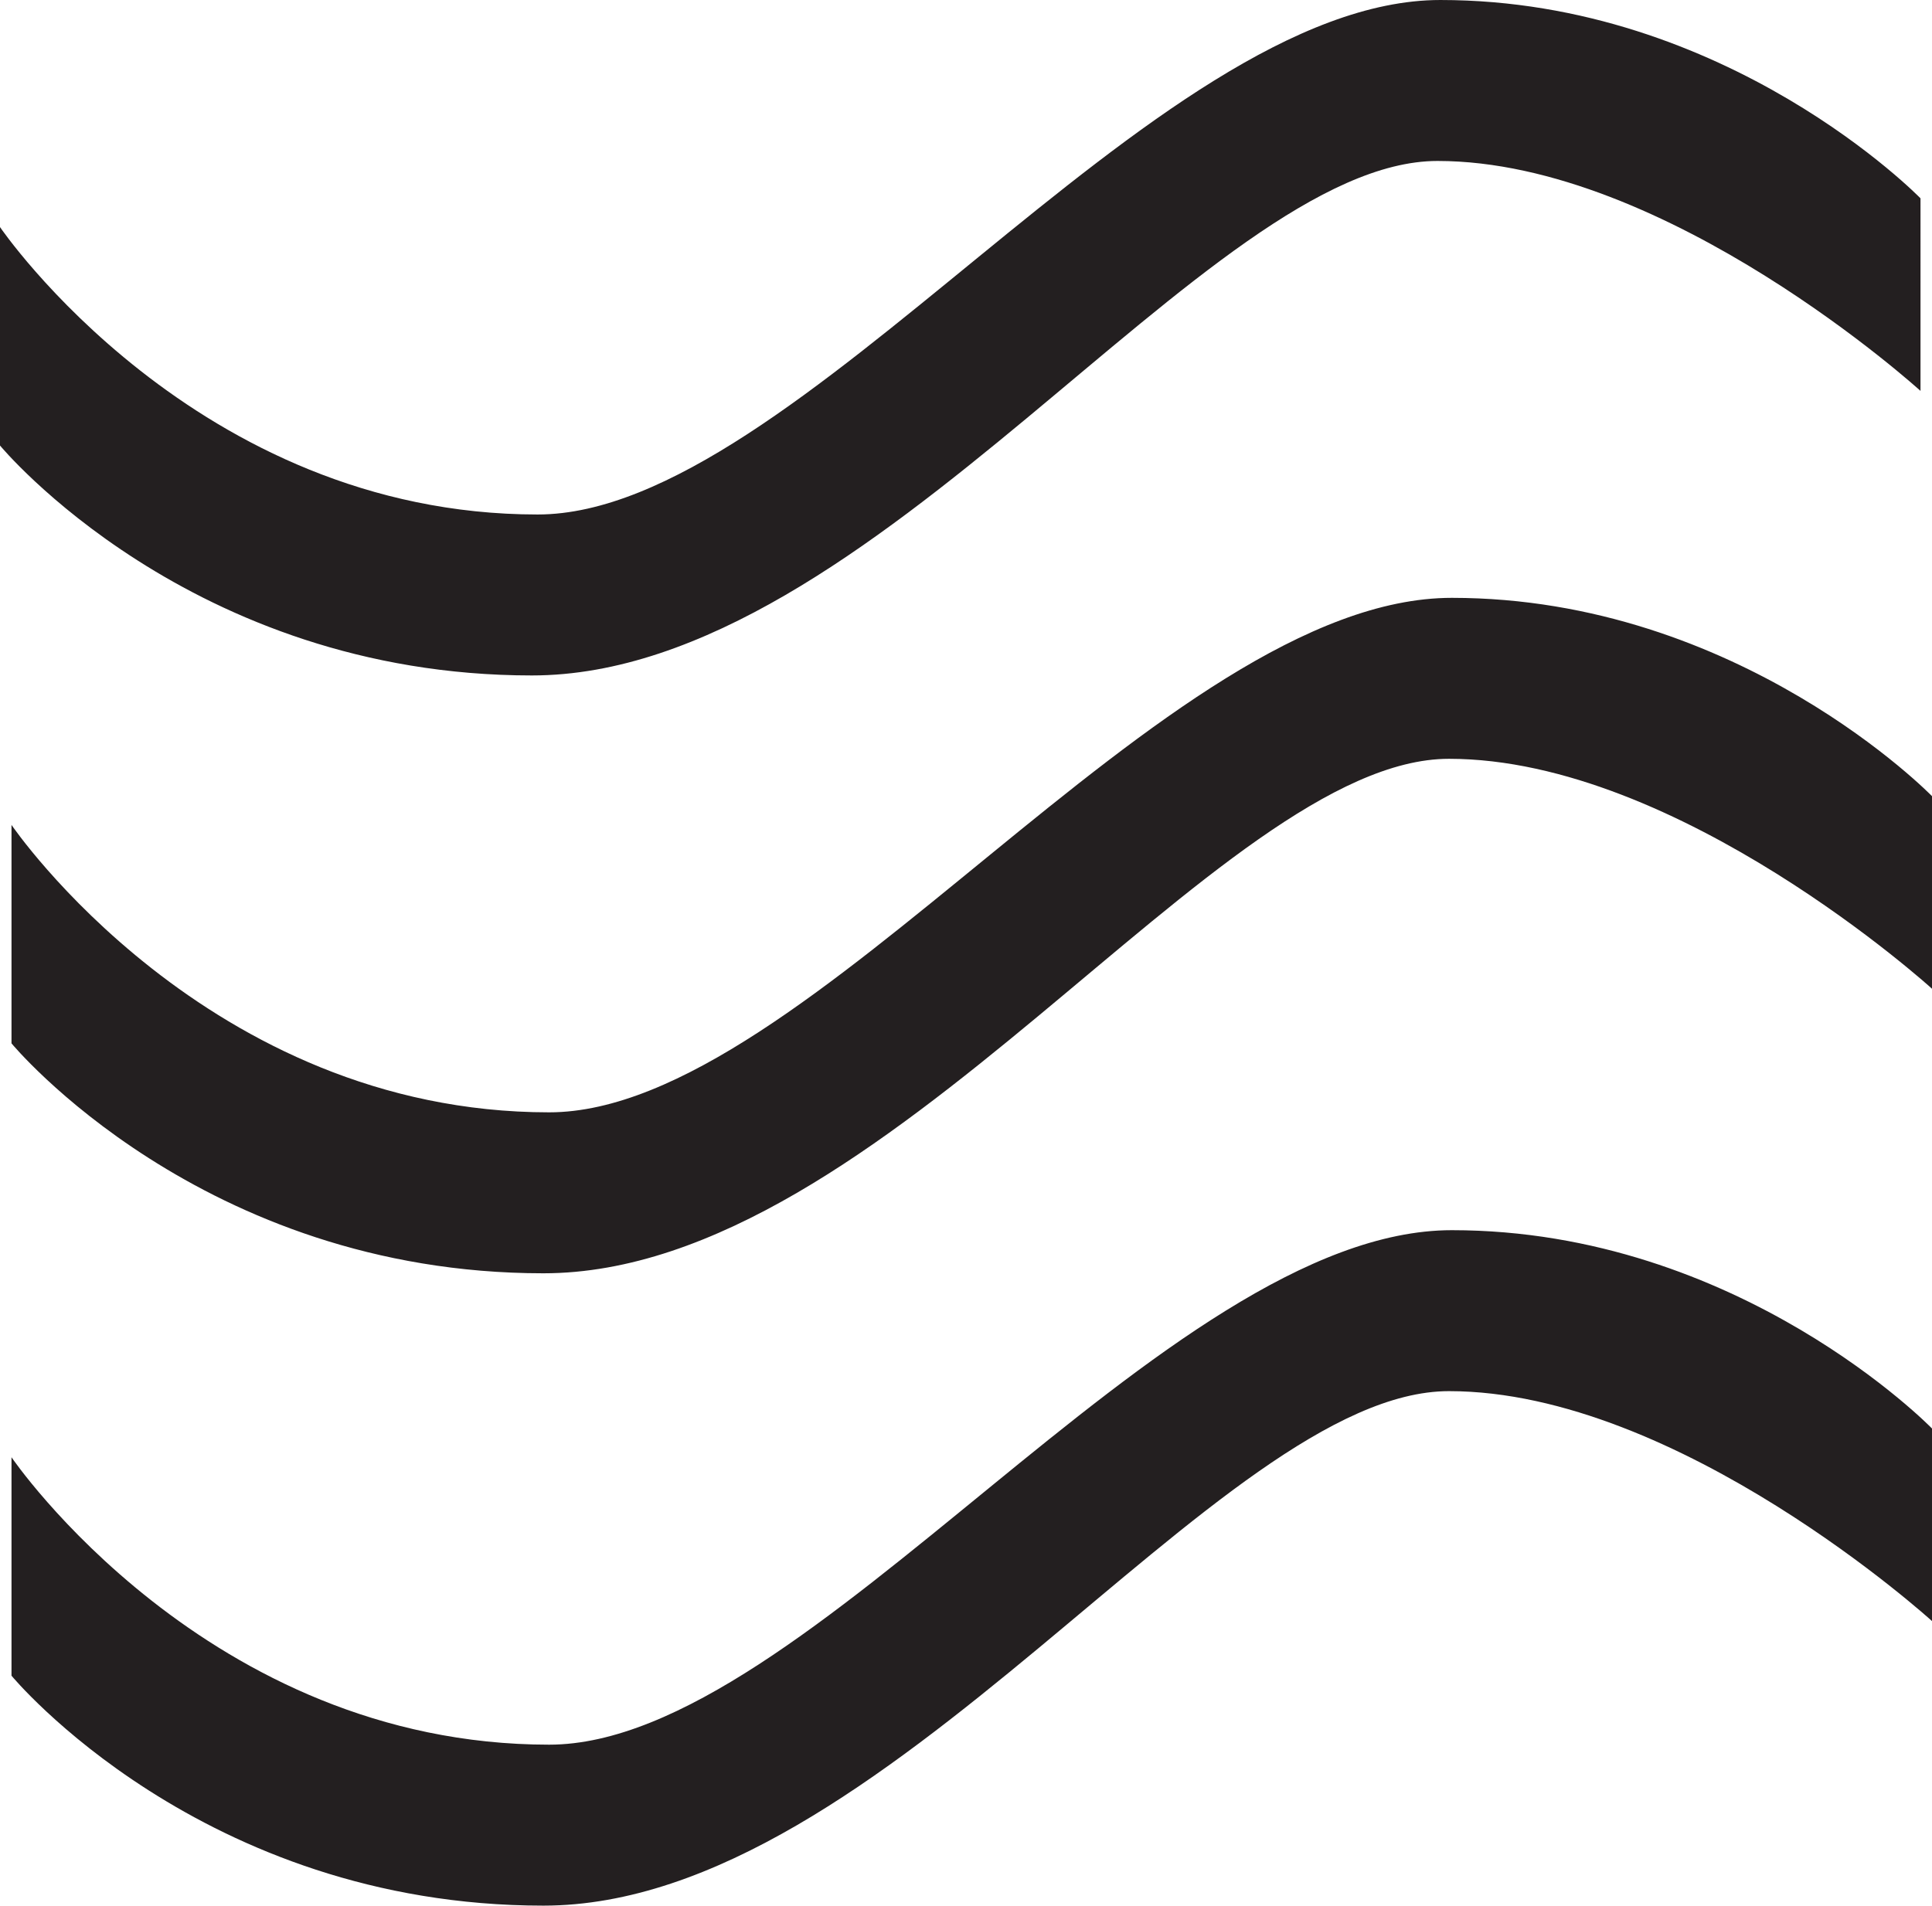 <svg id="streams" xmlns="http://www.w3.org/2000/svg" viewBox="0 0 672 663">
    <defs>
        <style>
            .cls-1{fill:#231f20}
        </style>
    </defs>
    <title>
        streams
    </title>
    <path class="cls-1" d="M727 211s-88-80-168-80-196 179-315 179-185-80-185-80v-76s68 100 187 100c90 0 214-179 314-179s167 69 167 69zM731 419s-88-80-168-80-196 179-315 179-185-80-185-80v-76s68 100 187 100c90 0 214-179 314-179s167 69 167 69zM731 639s-88-80-168-80-196 179-315 179-185-80-185-80v-76s68 100 187 100c90 0 214-179 314-179s167 69 167 69z" transform="translate(-59 -75)"/>
</svg>
